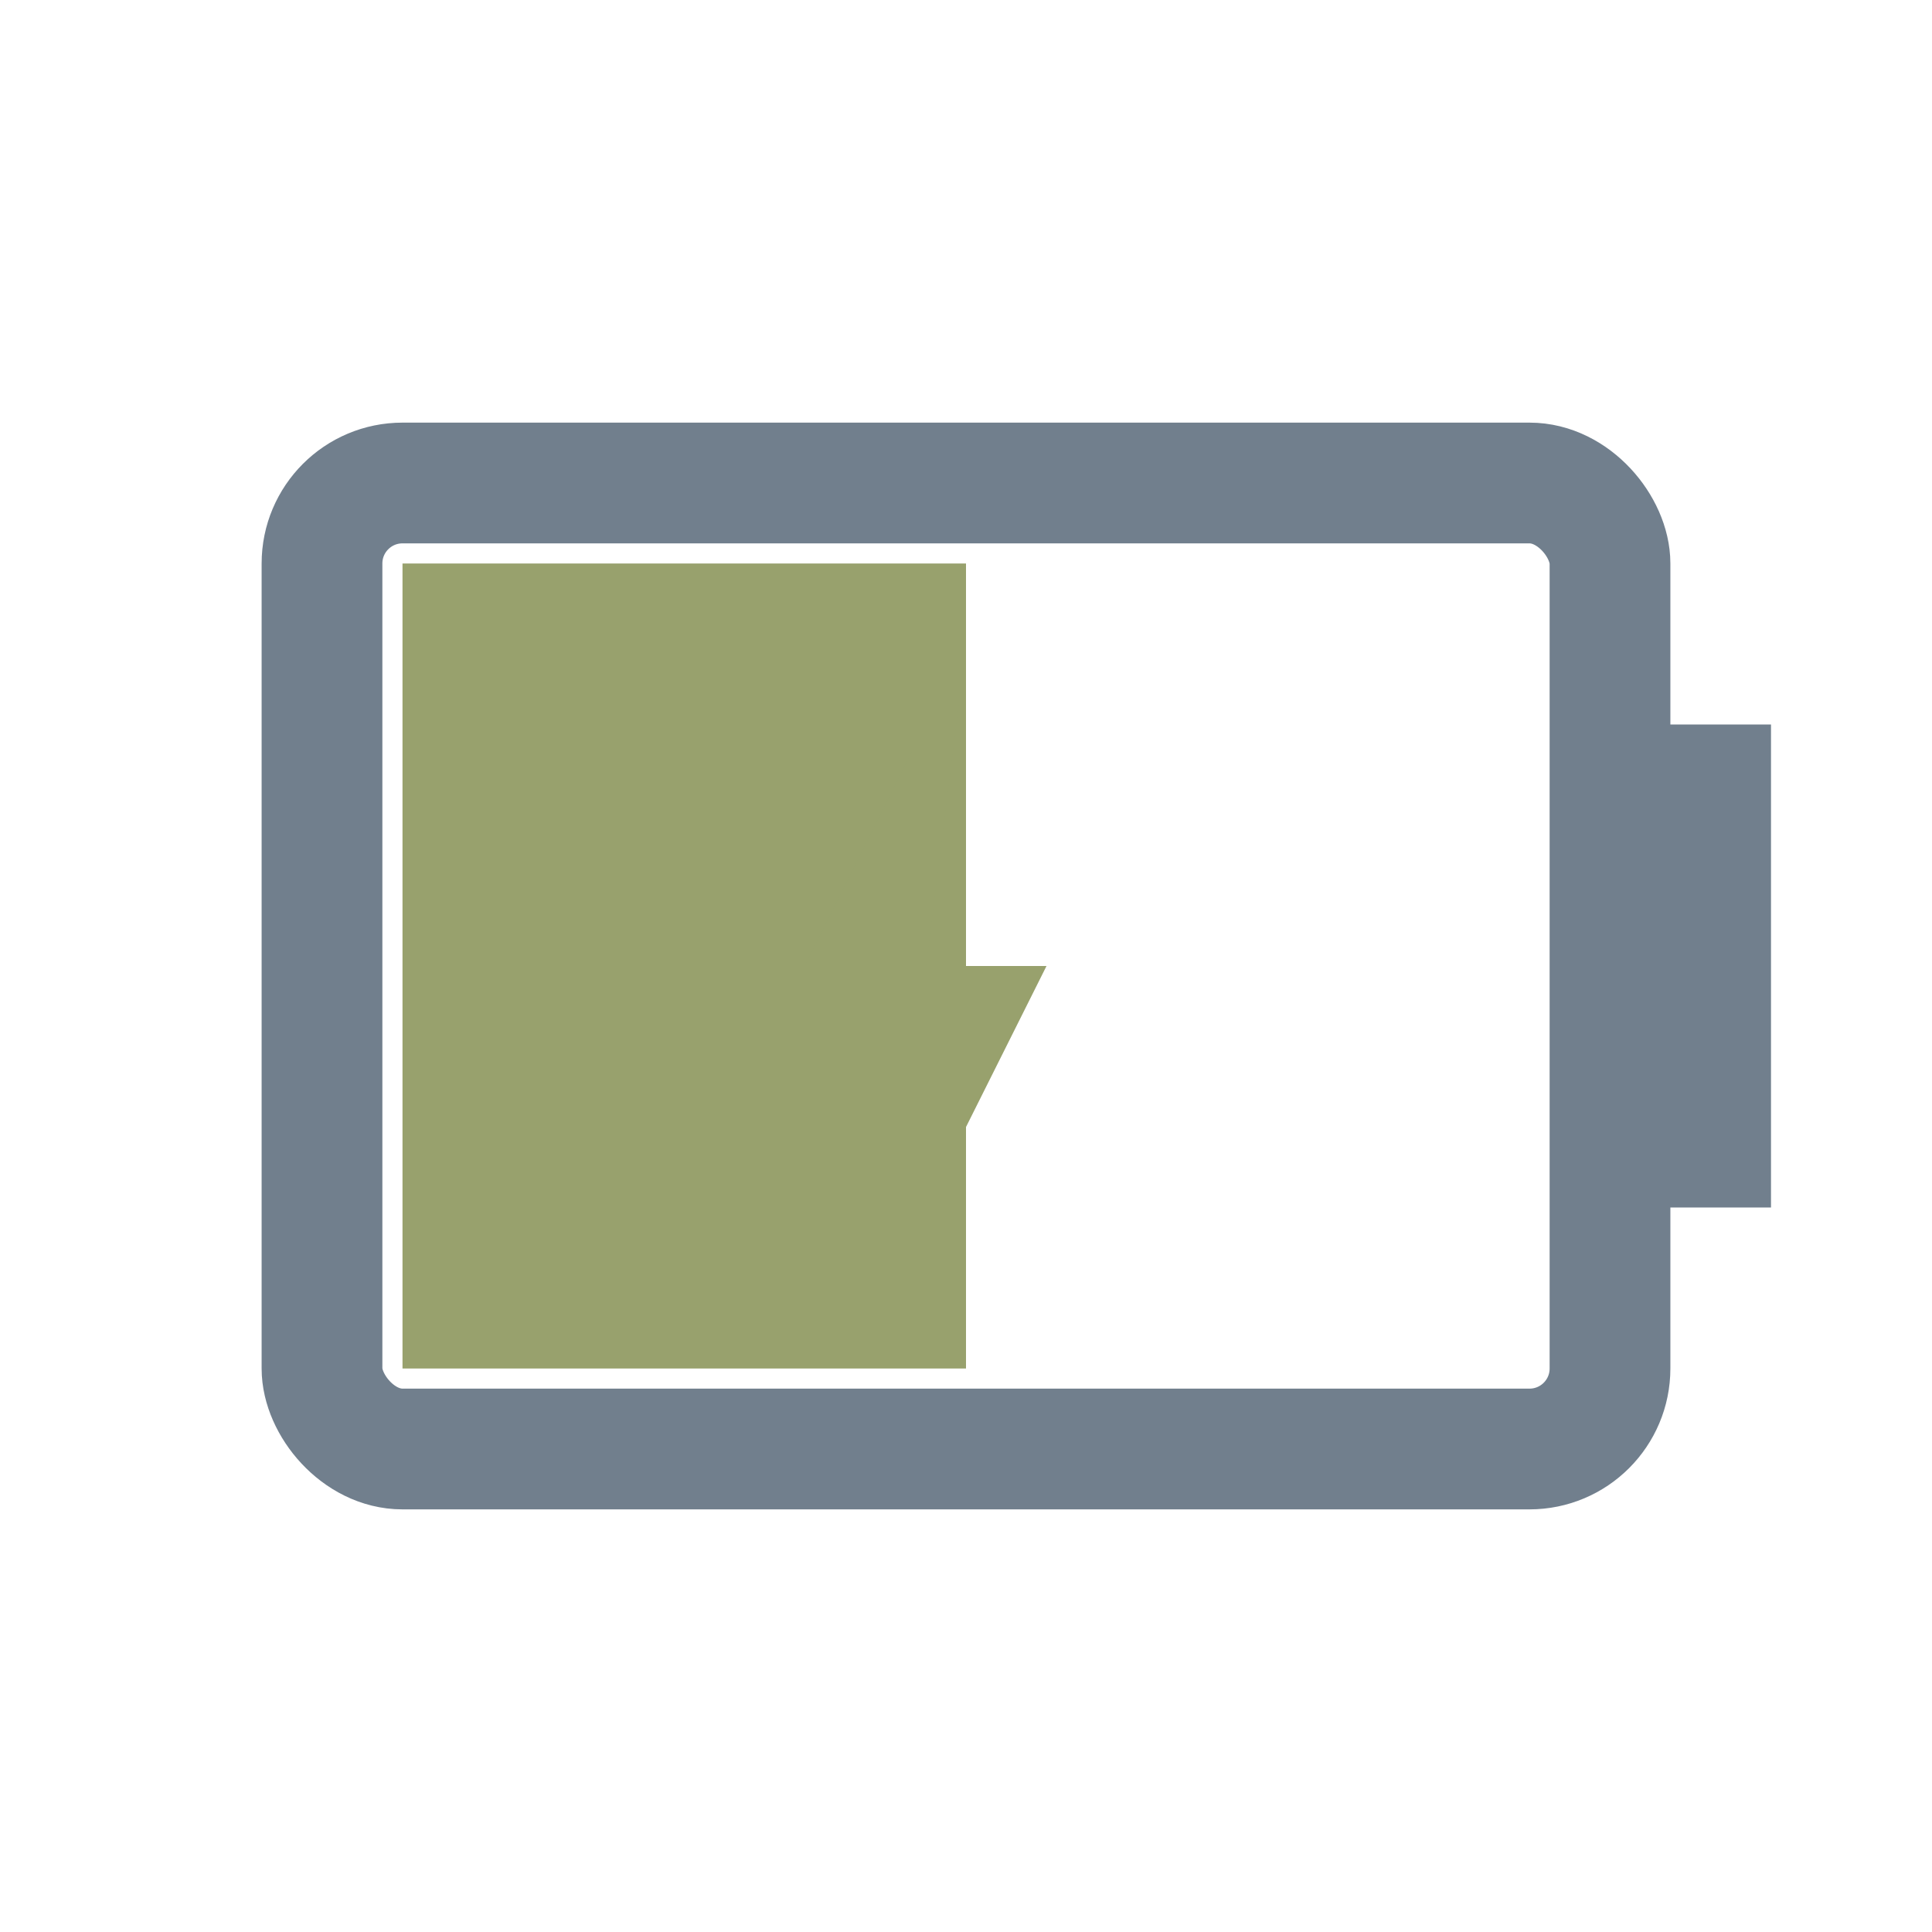 <svg width="24" height="24" viewBox="0 0 24 24" xmlns="http://www.w3.org/2000/svg">
<rect x="4" y="6" width="16" height="12" fill="none" rx="1" stroke="#717F8D" stroke-width="1.5"/>
<rect x="20" y="9" width="2" height="6" fill="#717F8D"/>
<rect x="5" y="7" width="7.0" height="10" fill="#98A16D"/>
<path d="M12 8l-2 4h1.5l-.5 4 2-4h-1.5z" fill="#98A16D"/>
</svg>